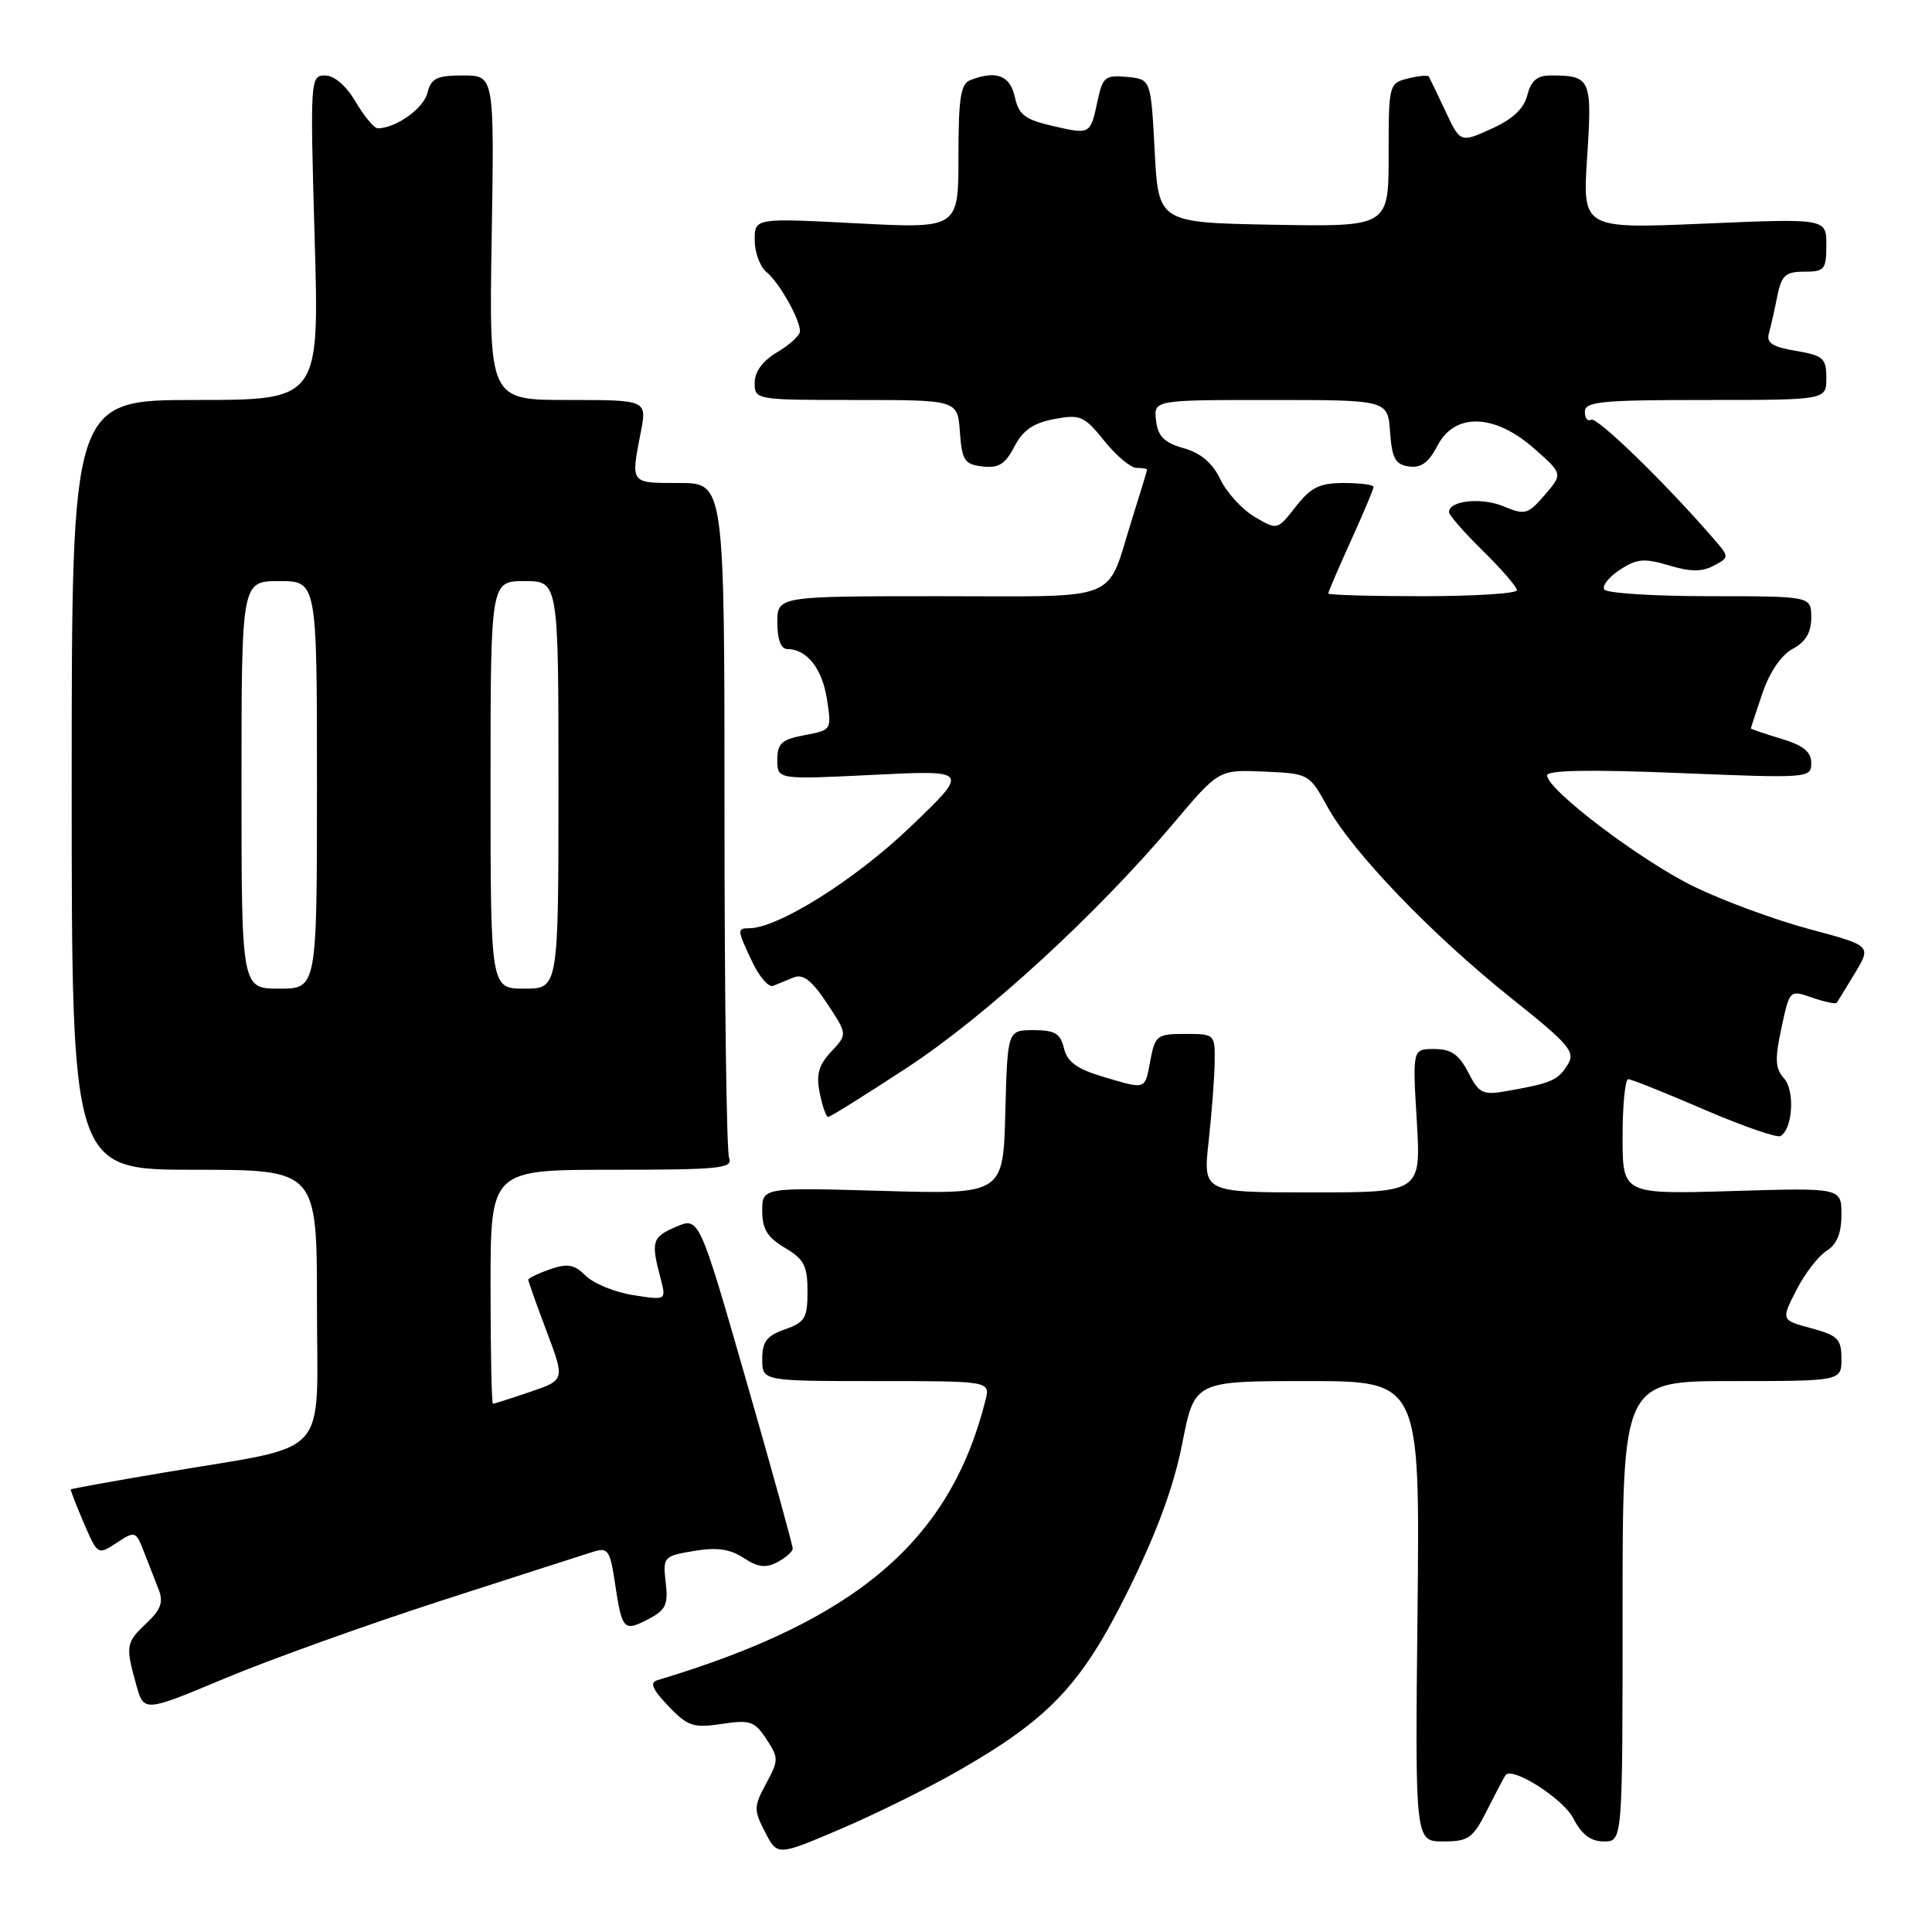 <?xml version="1.0" encoding="UTF-8" standalone="no"?>
<!DOCTYPE svg PUBLIC "-//W3C//DTD SVG 1.1//EN" "http://www.w3.org/Graphics/SVG/1.1/DTD/svg11.dtd" >
<svg xmlns="http://www.w3.org/2000/svg" xmlns:xlink="http://www.w3.org/1999/xlink" version="1.1" viewBox="0 0 256 256">
 <g >
 <path fill="currentColor"
d=" M 126.67 234.82 C 139.06 227.76 143.29 223.30 149.53 210.67 C 153.32 202.99 155.55 196.92 156.66 191.25 C 158.28 183.00 158.28 183.00 173.22 183.00 C 188.15 183.00 188.15 183.00 187.83 213.50 C 187.50 244.00 187.50 244.00 191.23 244.00 C 194.61 244.00 195.16 243.61 197.10 239.75 C 198.28 237.41 199.37 235.36 199.51 235.19 C 200.48 234.09 207.13 238.35 208.46 240.92 C 209.59 243.10 210.77 244.00 212.53 244.00 C 215.00 244.00 215.00 244.00 215.00 213.50 C 215.00 183.00 215.00 183.00 229.50 183.00 C 244.00 183.00 244.00 183.00 244.00 180.04 C 244.00 177.43 243.52 176.95 240.00 176.00 C 236.00 174.92 236.00 174.92 238.02 170.96 C 239.14 168.77 240.94 166.43 242.02 165.75 C 243.39 164.90 244.00 163.42 244.00 160.95 C 244.00 157.38 244.00 157.38 229.50 157.82 C 215.00 158.25 215.00 158.25 215.00 150.63 C 215.00 146.43 215.34 143.00 215.75 143.00 C 216.16 143.00 220.69 144.81 225.81 147.02 C 230.93 149.23 235.49 150.81 235.94 150.53 C 237.55 149.54 237.85 144.52 236.40 142.90 C 235.22 141.59 235.16 140.36 236.05 136.22 C 237.13 131.15 237.13 131.15 240.12 132.19 C 241.76 132.76 243.23 133.07 243.38 132.87 C 243.53 132.66 244.62 130.88 245.81 128.91 C 247.97 125.31 247.97 125.31 239.75 123.11 C 235.23 121.90 228.38 119.38 224.52 117.51 C 217.46 114.08 205.00 104.65 205.00 102.74 C 205.00 102.05 210.72 101.95 222.50 102.43 C 239.66 103.13 240.00 103.11 240.00 101.11 C 240.00 99.61 238.96 98.77 236.00 97.88 C 233.80 97.22 232.00 96.61 232.00 96.52 C 232.00 96.43 232.70 94.32 233.54 91.82 C 234.49 89.05 236.04 86.78 237.54 85.98 C 239.26 85.06 240.00 83.81 240.00 81.83 C 240.00 79.00 240.00 79.00 226.56 79.00 C 219.17 79.00 212.87 78.60 212.57 78.11 C 212.26 77.62 213.20 76.44 214.65 75.49 C 216.88 74.03 217.87 73.94 221.14 74.92 C 224.00 75.78 225.53 75.79 227.09 74.95 C 229.19 73.83 229.19 73.83 226.87 71.16 C 220.46 63.79 211.56 55.16 210.83 55.61 C 210.37 55.89 210.00 55.42 210.00 54.56 C 210.00 53.21 212.18 53.00 226.00 53.00 C 242.00 53.00 242.00 53.00 242.00 50.09 C 242.00 47.47 241.60 47.11 237.96 46.49 C 234.85 45.97 234.03 45.43 234.39 44.16 C 234.64 43.25 235.15 41.04 235.50 39.25 C 236.06 36.47 236.59 36.00 239.08 36.00 C 241.76 36.00 242.00 35.70 242.00 32.47 C 242.00 28.94 242.00 28.94 225.84 29.63 C 209.68 30.32 209.68 30.32 210.31 20.75 C 210.98 10.41 210.80 10.00 205.44 10.00 C 203.69 10.00 202.86 10.70 202.38 12.61 C 201.93 14.40 200.44 15.80 197.61 17.07 C 193.50 18.93 193.50 18.93 191.52 14.71 C 190.43 12.40 189.44 10.33 189.32 10.13 C 189.19 9.93 187.95 10.05 186.55 10.40 C 184.04 11.03 184.00 11.19 184.00 20.55 C 184.00 30.05 184.00 30.05 168.75 29.78 C 153.50 29.50 153.50 29.50 153.00 20.00 C 152.50 10.50 152.50 10.50 149.34 10.19 C 146.49 9.92 146.12 10.20 145.47 13.19 C 144.47 17.87 144.52 17.84 139.57 16.71 C 135.81 15.85 134.99 15.22 134.47 12.84 C 133.84 9.99 132.01 9.29 128.58 10.61 C 127.29 11.10 127.00 12.98 127.00 20.75 C 127.00 30.29 127.00 30.29 113.50 29.59 C 100.00 28.89 100.00 28.89 100.00 31.82 C 100.00 33.44 100.70 35.34 101.57 36.05 C 103.27 37.47 106.00 42.30 106.00 43.89 C 106.00 44.44 104.65 45.68 103.00 46.66 C 101.06 47.81 100.00 49.24 100.00 50.72 C 100.00 52.98 100.11 53.00 113.44 53.00 C 126.89 53.00 126.89 53.00 127.19 57.25 C 127.47 61.03 127.80 61.53 130.19 61.81 C 132.32 62.06 133.21 61.50 134.41 59.18 C 135.53 57.01 136.92 56.05 139.68 55.53 C 143.15 54.88 143.66 55.10 146.32 58.41 C 147.90 60.39 149.83 62.00 150.60 62.00 C 151.37 62.00 151.99 62.11 151.99 62.25 C 151.98 62.39 151.09 65.33 150.00 68.78 C 146.49 79.99 148.96 79.00 124.46 79.00 C 103.00 79.00 103.00 79.00 103.00 82.50 C 103.00 84.72 103.48 86.00 104.31 86.00 C 106.90 86.00 108.94 88.57 109.57 92.62 C 110.21 96.72 110.20 96.74 106.61 97.41 C 103.56 97.99 103.00 98.50 103.00 100.70 C 103.00 103.30 103.00 103.30 115.75 102.67 C 128.50 102.04 128.50 102.04 120.51 109.68 C 113.24 116.62 103.07 123.00 99.25 123.00 C 97.64 123.00 97.67 123.23 99.70 127.50 C 100.63 129.46 101.87 130.87 102.45 130.63 C 103.03 130.39 104.26 129.89 105.18 129.51 C 106.42 129.02 107.58 129.92 109.58 132.94 C 112.30 137.05 112.30 137.05 110.14 139.35 C 108.47 141.13 108.12 142.37 108.62 144.83 C 108.96 146.57 109.47 148.00 109.74 148.00 C 110.01 148.00 114.72 145.06 120.21 141.46 C 130.63 134.63 145.34 121.13 155.55 109.03 C 161.50 101.98 161.50 101.98 167.49 102.24 C 173.44 102.50 173.48 102.53 175.89 106.90 C 179.19 112.89 189.68 123.81 200.19 132.21 C 208.03 138.47 208.79 139.36 207.71 141.10 C 206.42 143.15 205.57 143.53 199.83 144.54 C 196.45 145.14 196.02 144.94 194.55 142.10 C 193.32 139.72 192.28 139.00 190.05 139.00 C 187.16 139.00 187.16 139.00 187.73 148.50 C 188.29 158.00 188.29 158.00 173.85 158.00 C 159.40 158.00 159.40 158.00 160.15 151.25 C 160.56 147.54 160.92 142.81 160.95 140.75 C 161.00 137.04 160.96 137.00 157.05 137.00 C 153.32 137.00 153.05 137.20 152.43 140.50 C 151.68 144.49 151.96 144.40 146.02 142.63 C 142.68 141.63 141.40 140.68 140.98 138.90 C 140.51 136.94 139.78 136.50 136.95 136.50 C 133.50 136.50 133.50 136.50 133.21 147.38 C 132.93 158.26 132.93 158.26 116.96 157.80 C 101.00 157.34 101.00 157.34 101.00 160.46 C 101.00 162.85 101.69 163.98 104.00 165.34 C 106.54 166.84 107.00 167.73 107.00 171.11 C 107.00 174.65 106.66 175.22 104.00 176.15 C 101.60 176.99 101.00 177.77 101.00 180.10 C 101.00 183.00 101.00 183.00 116.11 183.00 C 131.22 183.00 131.22 183.00 130.58 185.54 C 125.91 204.15 113.51 214.73 87.09 222.64 C 86.06 222.95 86.45 223.86 88.56 226.06 C 91.13 228.75 91.87 228.99 95.63 228.43 C 99.40 227.86 100.00 228.07 101.55 230.44 C 103.19 232.94 103.19 233.24 101.51 236.34 C 99.87 239.39 99.86 239.83 101.38 242.77 C 103.01 245.92 103.01 245.92 111.25 242.41 C 115.79 240.48 122.72 237.06 126.67 234.82 Z  M 58.50 212.09 C 68.40 208.89 77.46 205.97 78.63 205.61 C 80.55 205.01 80.84 205.43 81.48 209.72 C 82.42 216.00 82.64 216.24 85.86 214.57 C 88.22 213.35 88.56 212.65 88.21 209.68 C 87.82 206.30 87.92 206.19 91.94 205.51 C 94.98 205.00 96.72 205.24 98.54 206.44 C 100.43 207.67 101.49 207.81 103.01 206.99 C 104.10 206.41 105.02 205.61 105.04 205.21 C 105.06 204.82 102.28 194.77 98.86 182.87 C 92.64 161.25 92.64 161.25 89.57 162.56 C 86.40 163.92 86.23 164.48 87.53 169.40 C 88.29 172.30 88.29 172.30 83.90 171.61 C 81.48 171.23 78.66 170.08 77.62 169.05 C 76.09 167.53 75.22 167.38 72.87 168.19 C 71.29 168.74 70.00 169.37 70.00 169.57 C 70.00 169.78 71.09 172.86 72.43 176.41 C 74.86 182.86 74.86 182.86 70.25 184.43 C 67.72 185.29 65.50 186.00 65.32 186.00 C 65.14 186.00 65.00 179.03 65.00 170.50 C 65.00 155.00 65.00 155.00 81.11 155.00 C 95.38 155.00 97.15 154.82 96.61 153.42 C 96.27 152.55 96.00 132.07 96.00 107.92 C 96.00 64.00 96.00 64.00 90.00 64.00 C 83.45 64.00 83.57 64.16 84.91 57.25 C 85.73 53.00 85.73 53.00 75.27 53.00 C 64.80 53.00 64.80 53.00 65.15 31.50 C 65.50 10.00 65.50 10.00 61.36 10.00 C 57.86 10.00 57.13 10.36 56.63 12.33 C 56.12 14.39 52.43 17.00 50.05 17.00 C 49.58 17.00 48.27 15.42 47.13 13.50 C 45.87 11.36 44.29 10.00 43.07 10.00 C 41.12 10.00 41.09 10.47 41.69 31.50 C 42.32 53.00 42.32 53.00 25.91 53.00 C 9.50 53.00 9.50 53.00 9.50 104.00 C 9.50 155.00 9.50 155.00 25.75 155.00 C 42.00 155.00 42.00 155.00 42.00 172.96 C 42.00 193.69 44.15 191.32 21.92 195.09 C 15.09 196.24 9.45 197.26 9.38 197.35 C 9.31 197.43 10.09 199.43 11.10 201.79 C 12.94 206.06 12.96 206.07 15.46 204.43 C 17.91 202.83 18.00 202.86 19.08 205.64 C 19.69 207.22 20.57 209.46 21.03 210.64 C 21.67 212.28 21.31 213.30 19.43 215.06 C 16.68 217.65 16.61 218.06 18.04 223.20 C 19.06 226.89 19.06 226.89 29.78 222.40 C 35.68 219.93 48.60 215.29 58.50 212.09 Z  M 176.00 78.64 C 176.00 78.44 177.35 75.30 179.00 71.66 C 180.65 68.02 182.00 64.81 182.00 64.52 C 182.00 64.23 180.23 64.00 178.07 64.00 C 174.86 64.00 173.70 64.57 171.70 67.13 C 169.25 70.26 169.25 70.26 166.24 68.48 C 164.58 67.50 162.55 65.27 161.71 63.53 C 160.68 61.36 159.13 60.04 156.85 59.39 C 154.25 58.65 153.43 57.83 153.18 55.72 C 152.87 53.00 152.87 53.00 168.38 53.00 C 183.89 53.00 183.89 53.00 184.19 57.25 C 184.45 60.75 184.89 61.56 186.69 61.81 C 188.29 62.04 189.31 61.30 190.47 59.06 C 192.75 54.64 198.05 54.80 203.29 59.44 C 207.09 62.79 207.09 62.79 204.69 65.58 C 202.45 68.17 202.08 68.28 199.22 67.09 C 196.28 65.87 192.00 66.33 192.00 67.86 C 192.00 68.26 194.03 70.57 196.50 73.00 C 198.97 75.43 201.00 77.77 201.00 78.21 C 201.00 78.64 195.38 79.00 188.50 79.00 C 181.62 79.00 176.00 78.84 176.00 78.64 Z  M 32.00 104.00 C 32.00 77.00 32.00 77.00 37.00 77.00 C 42.00 77.00 42.00 77.00 42.00 104.00 C 42.00 131.00 42.00 131.00 37.00 131.00 C 32.00 131.00 32.00 131.00 32.00 104.00 Z  M 65.00 104.00 C 65.00 77.00 65.00 77.00 69.50 77.00 C 74.00 77.00 74.00 77.00 74.00 104.00 C 74.00 131.00 74.00 131.00 69.50 131.00 C 65.00 131.00 65.00 131.00 65.00 104.00 Z "/>
</g>
</svg>